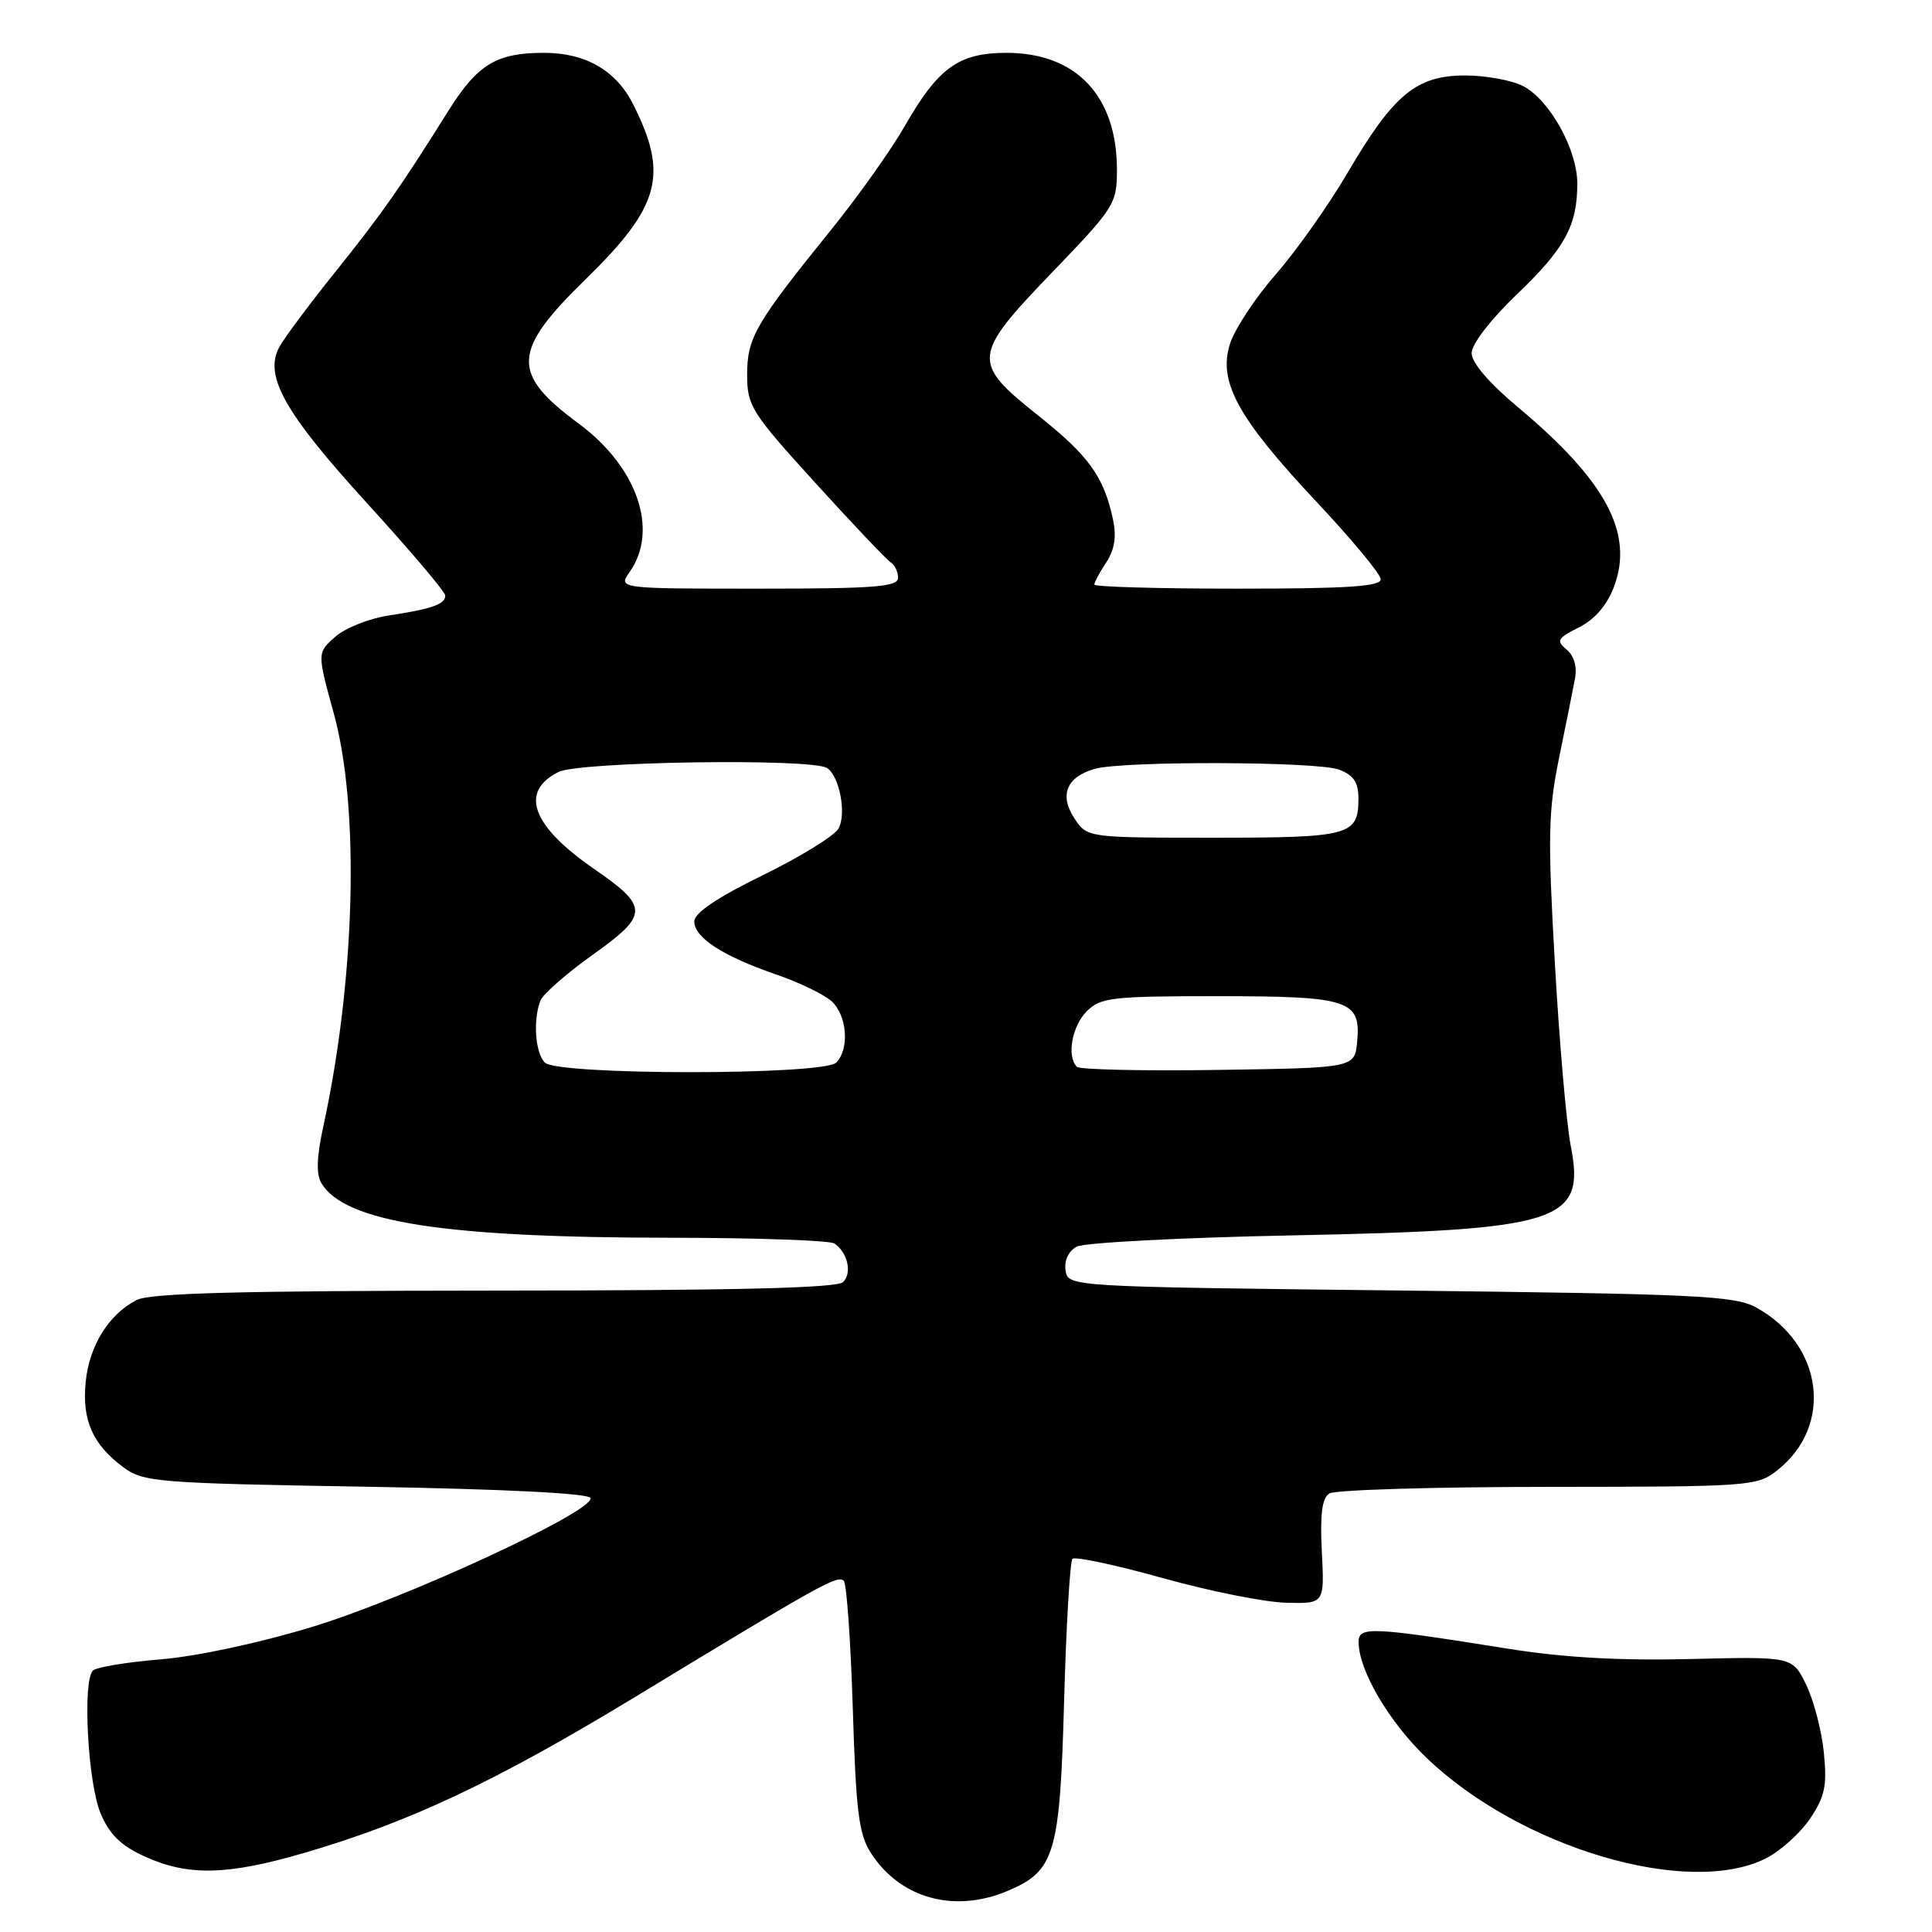<?xml version="1.0" encoding="UTF-8" standalone="no"?>
<!DOCTYPE svg PUBLIC "-//W3C//DTD SVG 1.1//EN" "http://www.w3.org/Graphics/SVG/1.1/DTD/svg11.dtd" >
<svg xmlns="http://www.w3.org/2000/svg" xmlns:xlink="http://www.w3.org/1999/xlink" version="1.1" viewBox="0 0 256 256">
 <g >
 <path fill="currentColor"
d=" M 133.45 250.58 C 139.78 247.94 140.44 245.74 141.00 225.38 C 141.28 215.36 141.78 206.89 142.11 206.55 C 142.45 206.22 147.81 207.36 154.02 209.09 C 160.24 210.83 167.61 212.31 170.41 212.37 C 175.50 212.50 175.50 212.50 175.15 205.62 C 174.90 200.63 175.17 198.51 176.15 197.89 C 176.89 197.42 189.93 197.02 205.12 197.02 C 231.92 197.00 232.81 196.94 235.49 194.83 C 243.00 188.92 241.59 178.12 232.67 173.23 C 229.84 171.69 224.78 171.45 185.50 171.00 C 141.50 170.50 141.50 170.50 141.19 168.32 C 141.00 167.00 141.59 165.76 142.69 165.18 C 143.69 164.66 156.43 163.99 171.00 163.70 C 206.90 162.98 210.11 161.95 208.13 151.83 C 207.56 148.90 206.61 137.95 206.02 127.50 C 205.08 110.95 205.15 107.47 206.57 100.50 C 207.47 96.10 208.43 91.35 208.69 89.94 C 208.99 88.34 208.58 86.89 207.58 86.07 C 206.17 84.90 206.36 84.57 209.22 83.13 C 211.34 82.06 212.94 80.20 213.87 77.72 C 216.52 70.67 212.78 63.69 201.15 53.97 C 197.30 50.75 195.00 48.06 195.00 46.79 C 195.00 45.60 197.49 42.36 200.96 39.04 C 207.36 32.91 209.00 29.91 209.00 24.32 C 209.00 19.82 205.33 13.22 201.81 11.40 C 200.32 10.63 196.86 10.00 194.13 10.00 C 187.68 10.00 184.65 12.51 178.57 22.88 C 176.05 27.19 171.77 33.23 169.08 36.31 C 166.39 39.39 163.66 43.51 163.01 45.47 C 161.34 50.52 163.96 55.33 174.45 66.50 C 179.10 71.45 182.93 76.06 182.95 76.75 C 182.99 77.71 178.56 78.00 164.00 78.00 C 153.55 78.00 145.00 77.76 145.00 77.46 C 145.00 77.17 145.71 75.84 146.59 74.51 C 147.70 72.81 147.96 71.10 147.47 68.79 C 146.25 63.13 144.27 60.39 137.53 55.03 C 128.69 47.99 128.78 47.14 139.50 36.00 C 147.70 27.48 148.00 27.00 148.00 22.48 C 148.00 12.72 142.61 7.01 133.38 7.00 C 127.04 7.00 124.31 8.96 119.86 16.75 C 118.06 19.88 113.68 26.06 110.11 30.47 C 100.09 42.87 99.00 44.74 99.00 49.66 C 99.00 53.78 99.54 54.64 108.03 63.98 C 113.00 69.45 117.50 74.19 118.03 74.52 C 118.56 74.85 119.00 75.77 119.00 76.56 C 119.00 77.76 115.93 78.00 100.44 78.00 C 81.89 78.00 81.89 78.00 83.44 75.78 C 87.33 70.23 84.45 61.87 76.67 56.12 C 67.68 49.48 67.82 46.54 77.60 37.00 C 87.50 27.34 88.62 23.16 83.87 13.77 C 81.62 9.33 77.57 7.00 72.11 7.00 C 65.77 7.00 63.28 8.51 59.39 14.72 C 52.97 24.97 50.61 28.32 44.31 36.18 C 40.91 40.42 37.62 44.84 37.00 46.00 C 34.96 49.81 37.69 54.67 48.62 66.66 C 54.33 72.92 59.00 78.43 59.00 78.91 C 59.00 80.07 57.23 80.69 51.54 81.55 C 48.94 81.94 45.74 83.21 44.42 84.38 C 42.02 86.50 42.02 86.50 44.22 94.50 C 47.68 107.03 47.10 129.72 42.83 149.30 C 41.95 153.36 41.88 155.60 42.60 156.80 C 45.73 161.95 58.81 163.99 89.00 164.01 C 100.28 164.02 109.98 164.36 110.57 164.77 C 112.32 165.96 112.93 168.67 111.72 169.88 C 110.93 170.67 97.49 171.00 65.55 171.01 C 31.79 171.03 19.90 171.34 18.10 172.26 C 14.41 174.16 11.82 178.32 11.35 183.14 C 10.85 188.17 12.28 191.40 16.32 194.40 C 19.00 196.39 20.67 196.53 48.57 197.00 C 66.94 197.31 78.10 197.88 78.25 198.50 C 78.69 200.26 53.93 211.72 41.50 215.53 C 34.43 217.69 26.13 219.47 21.31 219.87 C 16.81 220.24 12.76 220.91 12.31 221.36 C 10.91 222.76 11.64 236.29 13.33 240.28 C 14.51 243.09 16.03 244.57 19.21 246.01 C 24.92 248.60 30.08 248.49 40.14 245.57 C 54.25 241.47 65.69 236.08 84.48 224.66 C 108.94 209.81 111.00 208.67 111.80 209.47 C 112.19 209.85 112.72 217.46 113.00 226.38 C 113.42 240.09 113.80 243.06 115.41 245.55 C 119.28 251.54 126.41 253.53 133.45 250.58 Z  M 233.98 246.25 C 235.89 245.29 238.52 242.93 239.83 241.00 C 241.81 238.06 242.11 236.65 241.67 232.22 C 241.38 229.32 240.32 225.27 239.32 223.22 C 237.50 219.50 237.50 219.50 224.00 219.83 C 214.74 220.06 207.20 219.64 200.00 218.49 C 181.49 215.54 180.00 215.48 180.02 217.62 C 180.07 221.39 184.04 228.15 189.02 232.92 C 201.45 244.84 223.67 251.43 233.98 246.25 Z  M 72.20 140.80 C 70.92 139.52 70.61 135.19 71.60 132.60 C 71.93 131.74 75.08 128.97 78.61 126.46 C 85.98 121.20 85.99 120.16 78.74 115.15 C 70.46 109.44 68.79 104.92 74.00 102.29 C 76.75 100.91 107.63 100.45 109.60 101.77 C 111.24 102.87 112.18 107.80 111.12 109.77 C 110.61 110.72 106.10 113.51 101.10 115.96 C 95.01 118.93 92.00 120.97 92.00 122.09 C 92.00 124.24 95.74 126.67 102.78 129.10 C 105.85 130.15 109.18 131.76 110.18 132.66 C 112.25 134.54 112.59 139.01 110.80 140.80 C 109.11 142.49 73.89 142.49 72.20 140.80 Z  M 142.69 141.36 C 141.32 139.99 142.04 135.96 144.00 134.00 C 145.83 132.17 147.33 132.00 161.31 132.00 C 178.79 132.00 180.35 132.51 179.83 138.04 C 179.50 141.50 179.50 141.50 161.44 141.77 C 151.50 141.92 143.07 141.73 142.69 141.36 Z  M 142.34 108.40 C 140.33 105.33 141.35 102.92 145.09 101.87 C 148.89 100.81 174.59 100.89 177.43 101.98 C 179.35 102.70 180.00 103.66 180.00 105.78 C 180.00 110.71 178.94 111.00 160.82 111.00 C 144.05 111.00 144.05 111.00 142.34 108.40 Z "/>
</g>
</svg>